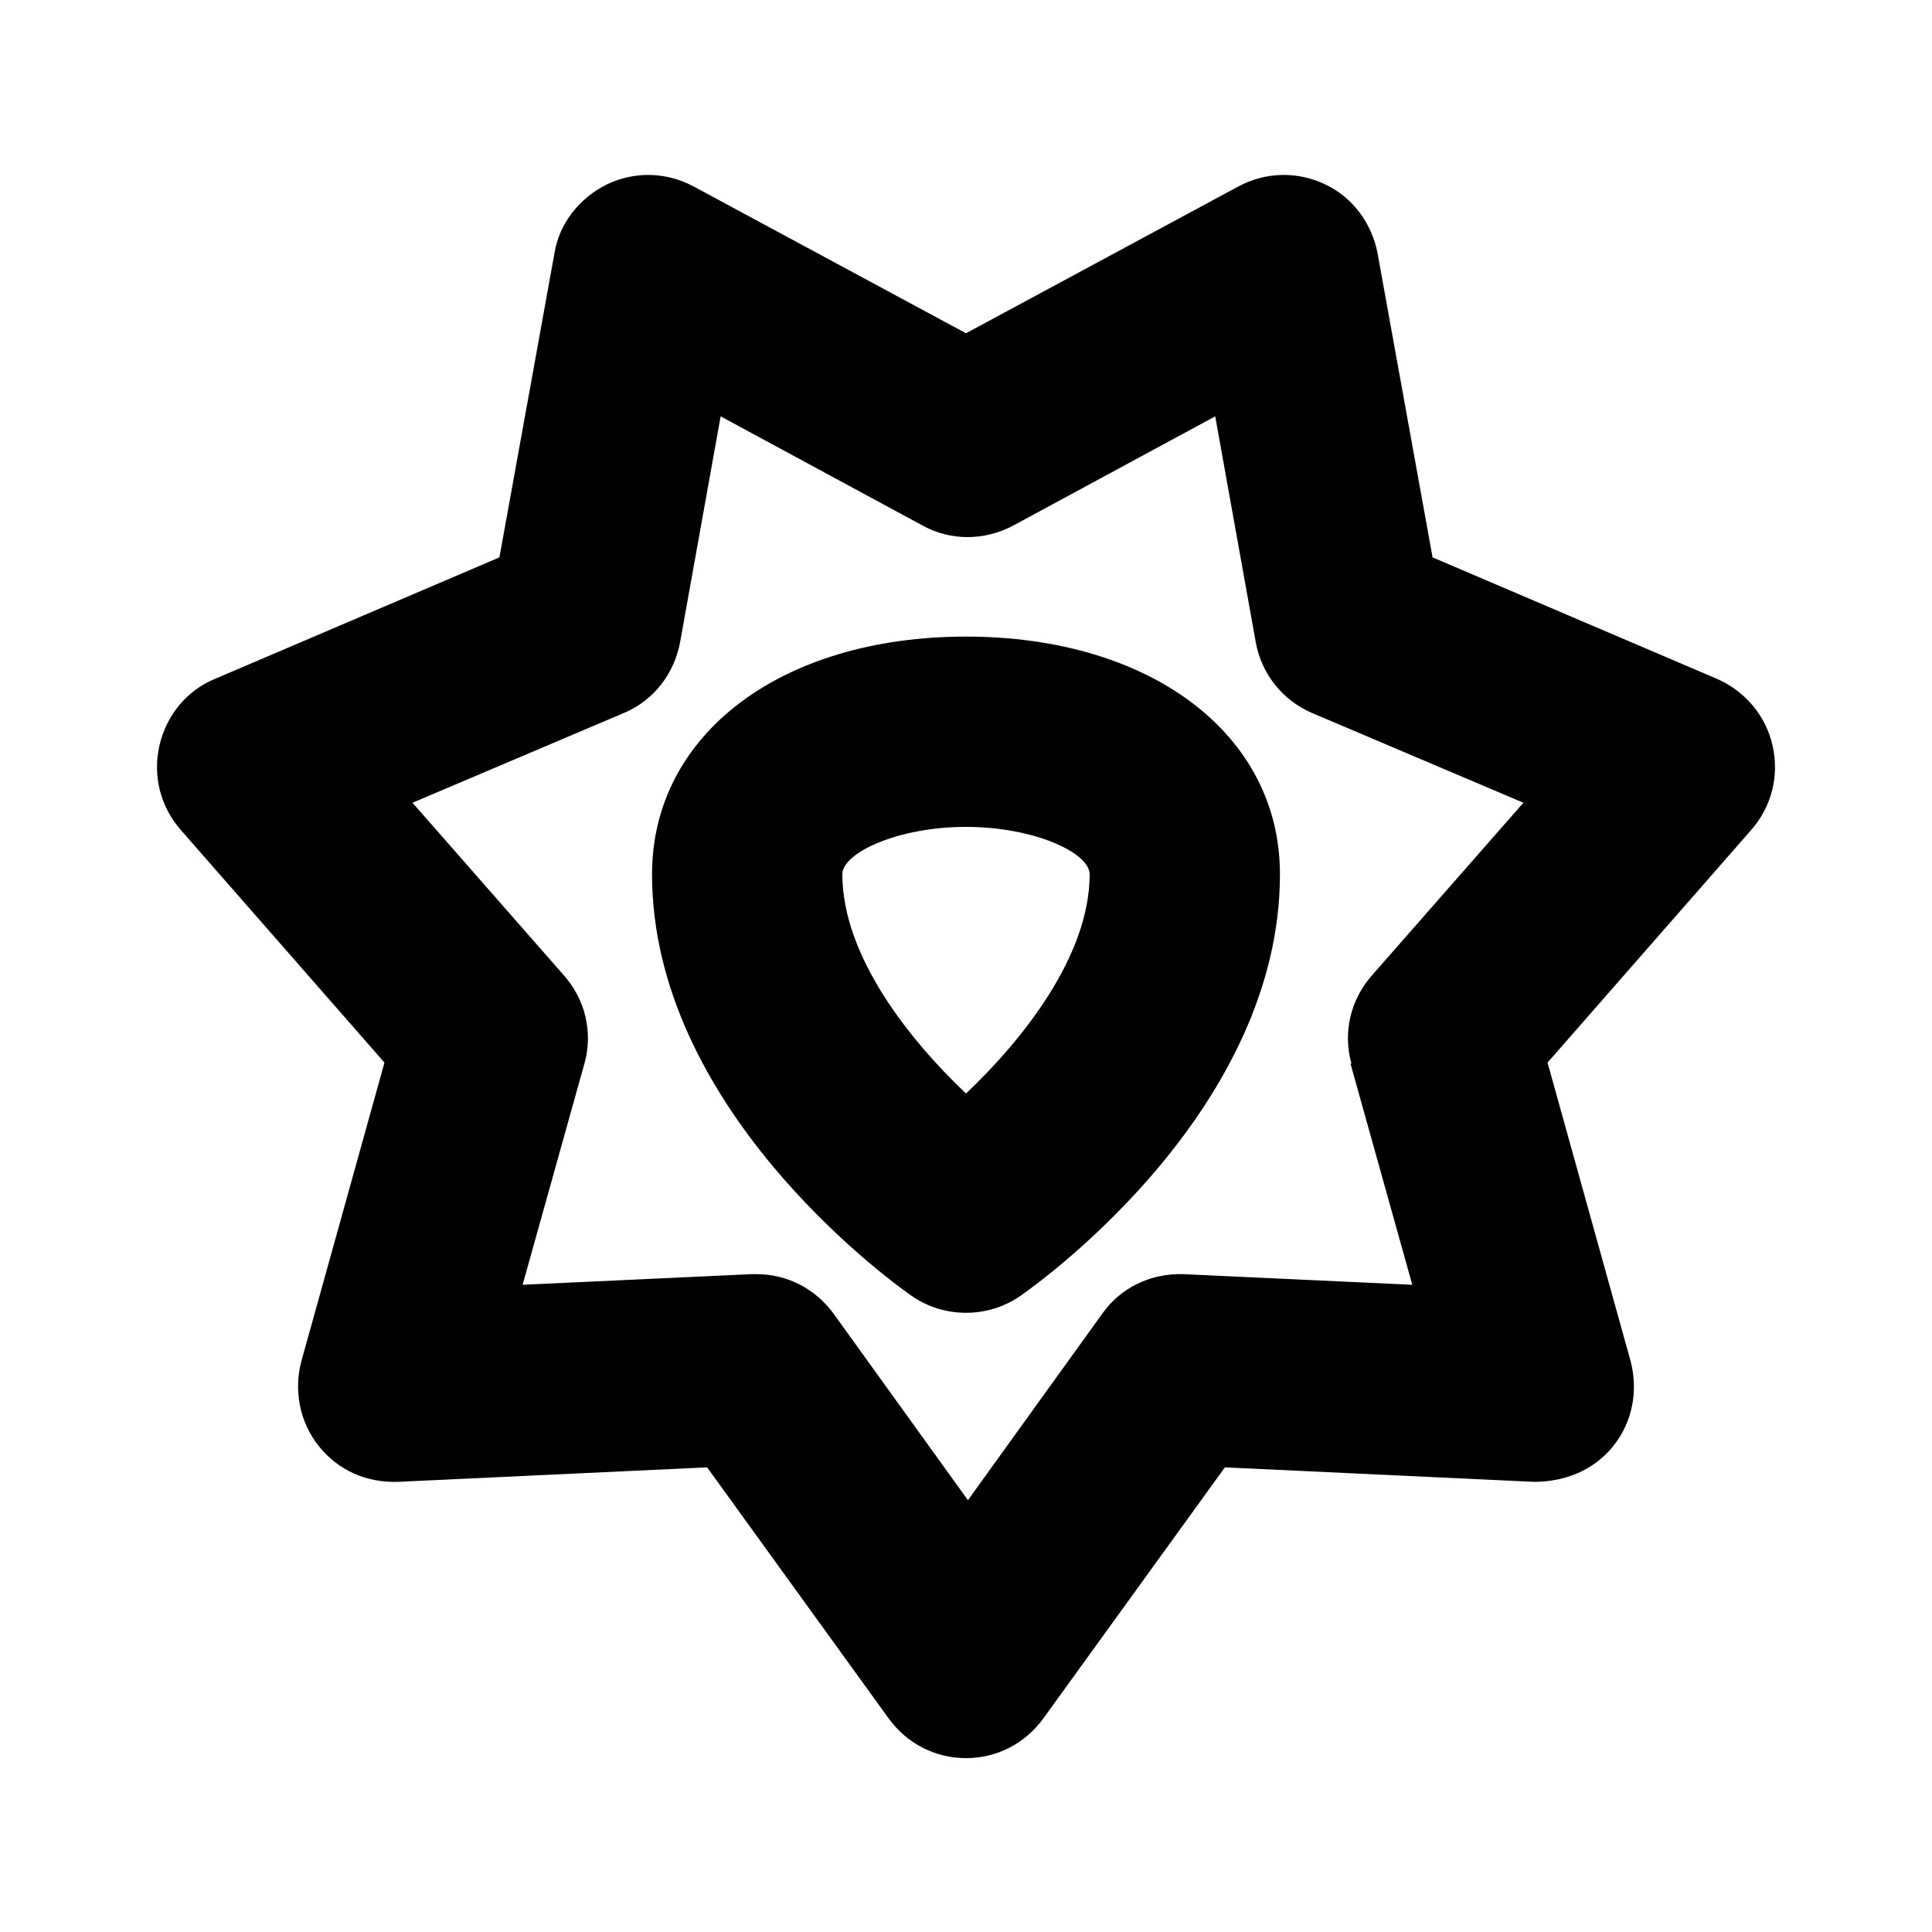 <?xml version="1.0" encoding="UTF-8"?>
<svg id="Layer_2" xmlns="http://www.w3.org/2000/svg" viewBox="0 0 20 20">
    <defs>
        <style>
            .cls-1 {
                fill: none;
            }

            .cls-1,
            .cls-2 {
                stroke-width: 0px;
            }
        </style>
    </defs>
    <g id="outlineIcons20px">
        <g id="policeDepartment20px">
            <rect class="cls-1" width="20" height="20" />
            <path class="cls-2"
                d="m18.35,7.72c-.07-.31-.28-.56-.57-.69l-2.95-1.26-.57-3.15c-.06-.31-.26-.58-.54-.71-.29-.14-.62-.13-.9.02l-2.82,1.52-2.82-1.52c-.28-.15-.61-.16-.9-.02-.28.14-.49.4-.54.71l-.57,3.15-2.95,1.26c-.29.12-.5.38-.57.69s.01.63.22.87l2.11,2.41-.86,3.09c-.08.3-.02.63.18.88.2.25.49.38.82.37l3.2-.15,1.88,2.6c.19.26.48.41.8.41s.61-.15.8-.41l1.88-2.6,3.2.15c.32,0,.62-.12.82-.37.2-.25.26-.57.18-.88l-.86-3.09,2.11-2.41c.21-.24.29-.56.22-.87Zm-4.37,3.29l.64,2.29-2.37-.11c-.34-.01-.65.14-.84.41l-1.39,1.93-1.39-1.93c-.19-.26-.48-.41-.8-.41-.01,0-.03,0-.05,0l-2.37.11.64-2.29c.09-.32.01-.66-.21-.91l-1.57-1.79,2.19-.93c.31-.13.52-.41.58-.73l.42-2.34,2.09,1.13c.29.16.64.16.94,0l2.09-1.13.42,2.34c.06.33.28.6.58.73l2.19.93-1.57,1.79c-.22.25-.3.59-.21.91Z" />
            <path class="cls-2"
                d="m10,6.59c-1.91,0-3.25,1.01-3.25,2.46,0,2.4,2.41,4.17,2.68,4.36.17.12.37.18.57.18s.4-.06.57-.18c.27-.19,2.68-1.95,2.68-4.36,0-1.45-1.34-2.46-3.25-2.46Zm0,4.73c-.58-.55-1.28-1.42-1.28-2.27,0-.22.57-.49,1.28-.49s1.28.27,1.28.49c0,.85-.7,1.72-1.28,2.27Z" />
        </g>
    </g>
</svg>